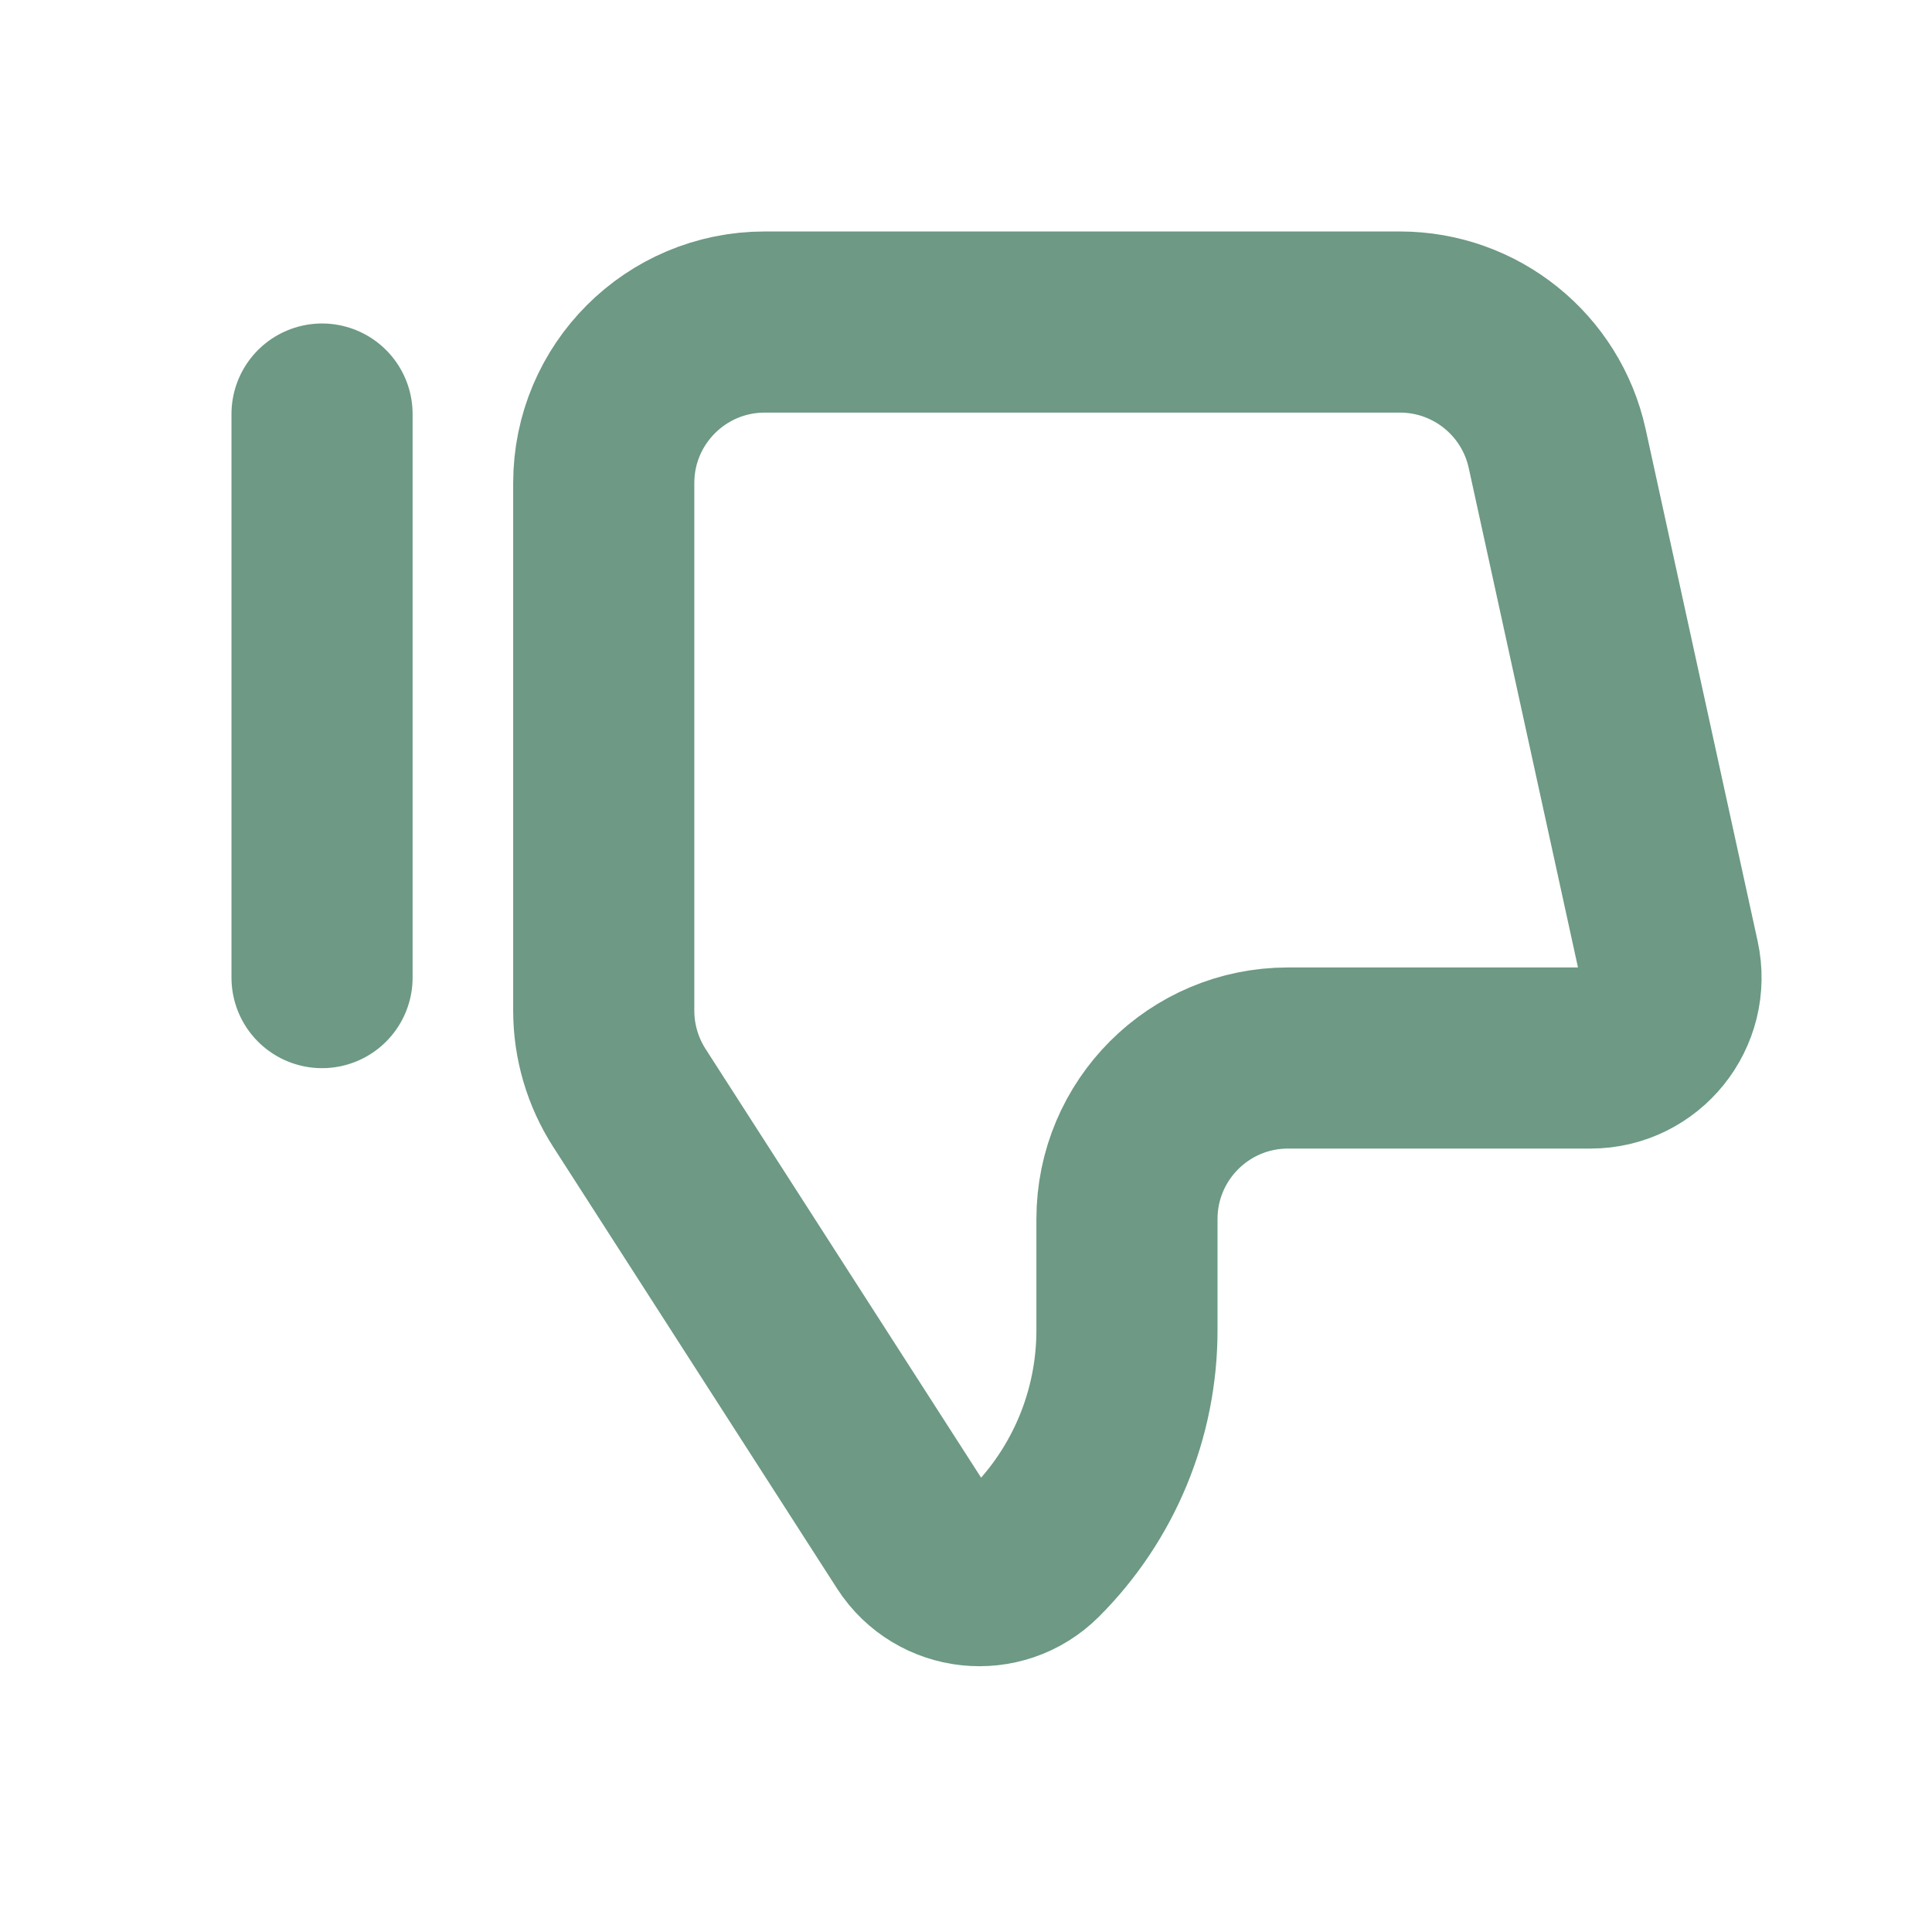 <svg width="16" height="16" viewBox="0 0 16 16" fill="none" xmlns="http://www.w3.org/2000/svg">
<path d="M2.667 8.096L2.667 3.429M5 8.371V4C5 3.264 5.597 2.667 6.333 2.667H11.594C12.22 2.667 12.762 3.103 12.896 3.715L13.823 7.953C13.914 8.369 13.597 8.762 13.172 8.762H10.667C9.93 8.762 9.333 9.359 9.333 10.096V11.017C9.333 11.708 9.059 12.37 8.571 12.858C8.277 13.152 7.788 13.099 7.563 12.75L5.212 9.092C5.074 8.877 5 8.626 5 8.371Z" stroke="#6D9985" stroke-width="1.5" stroke-linecap="round"/>
</svg>
